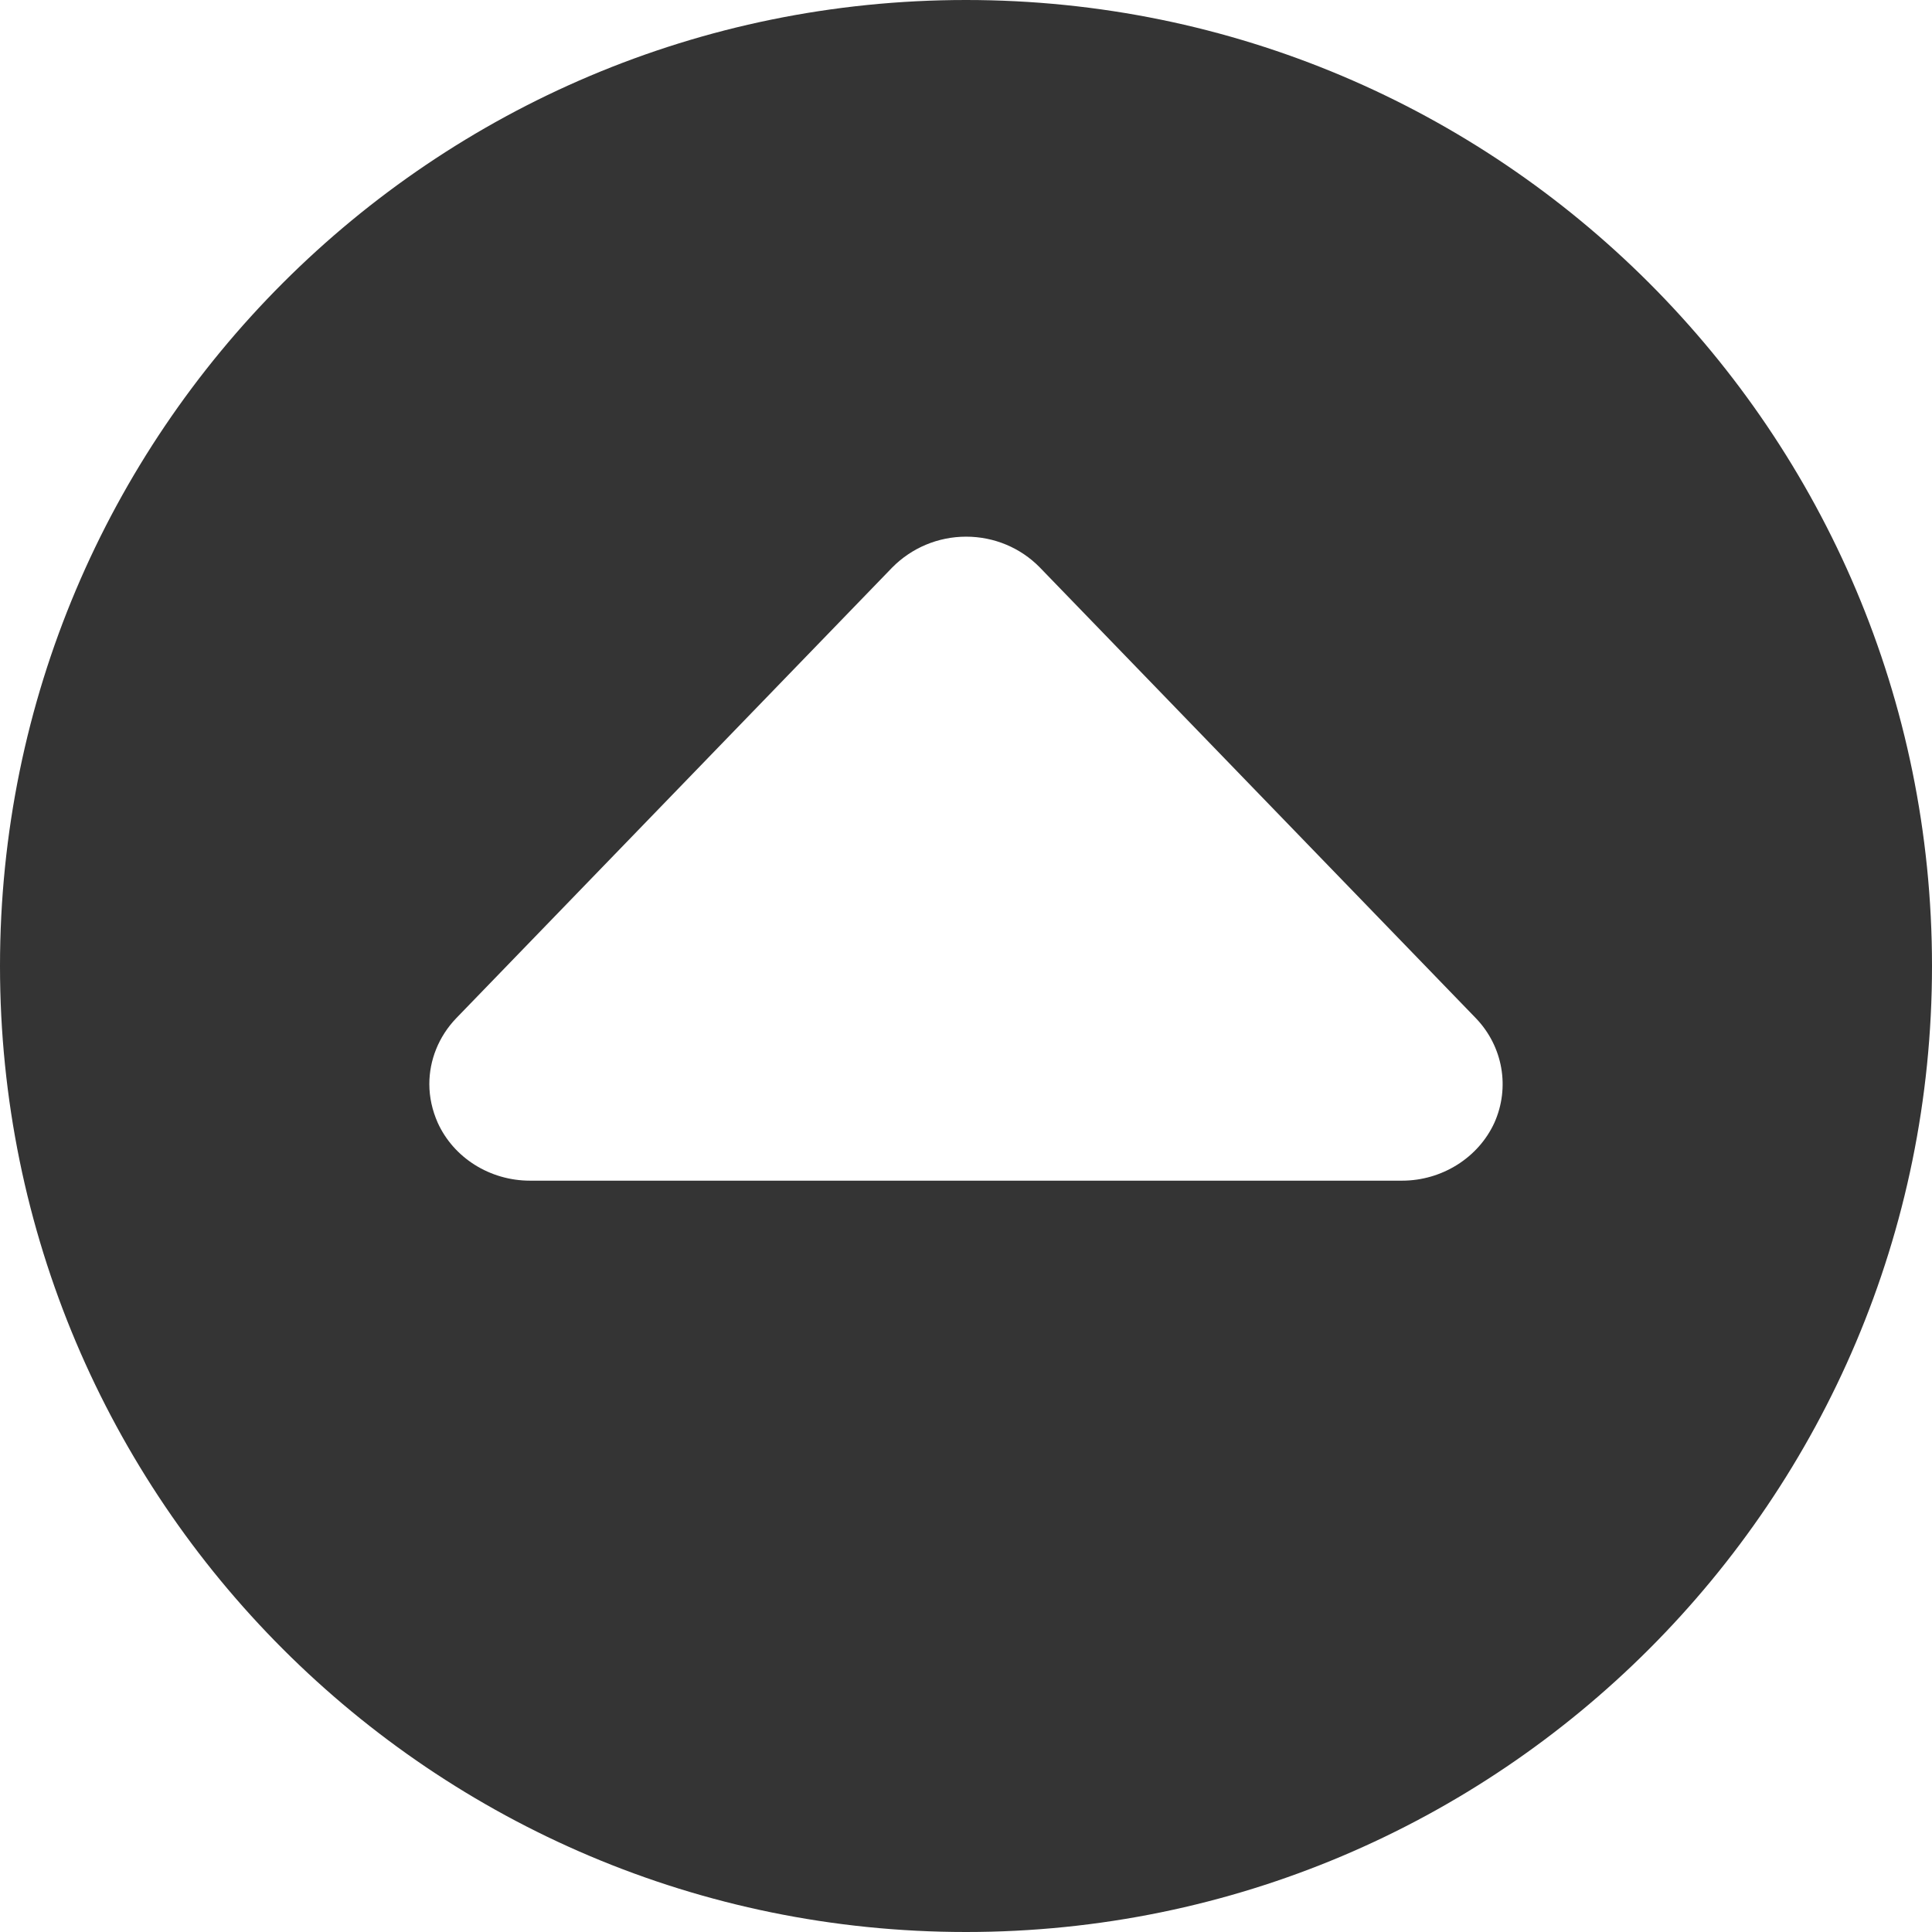<svg width="18" height="18" viewBox="0 0 18 18" fill="none" xmlns="http://www.w3.org/2000/svg">
<path d="M9 1.90735e-06C13.971 1.90735e-06 18 4.029 18 9C18 13.971 13.971 18 9 18C4.029 18 0 13.971 0 9C0 4.029 4.029 1.90735e-06 9 1.90735e-06ZM9.001 5C8.739 5 8.493 5.105 8.313 5.287L4.25 9.487C4.087 9.657 4 9.877 4 10.1C4 10.223 4.027 10.344 4.078 10.46C4.227 10.788 4.565 11 4.938 11H13.063C13.434 11 13.774 10.786 13.923 10.46C14.069 10.133 14.004 9.751 13.751 9.487L9.688 5.287C9.509 5.104 9.263 5 9.001 5Z" fill="#343434"/>
</svg>
